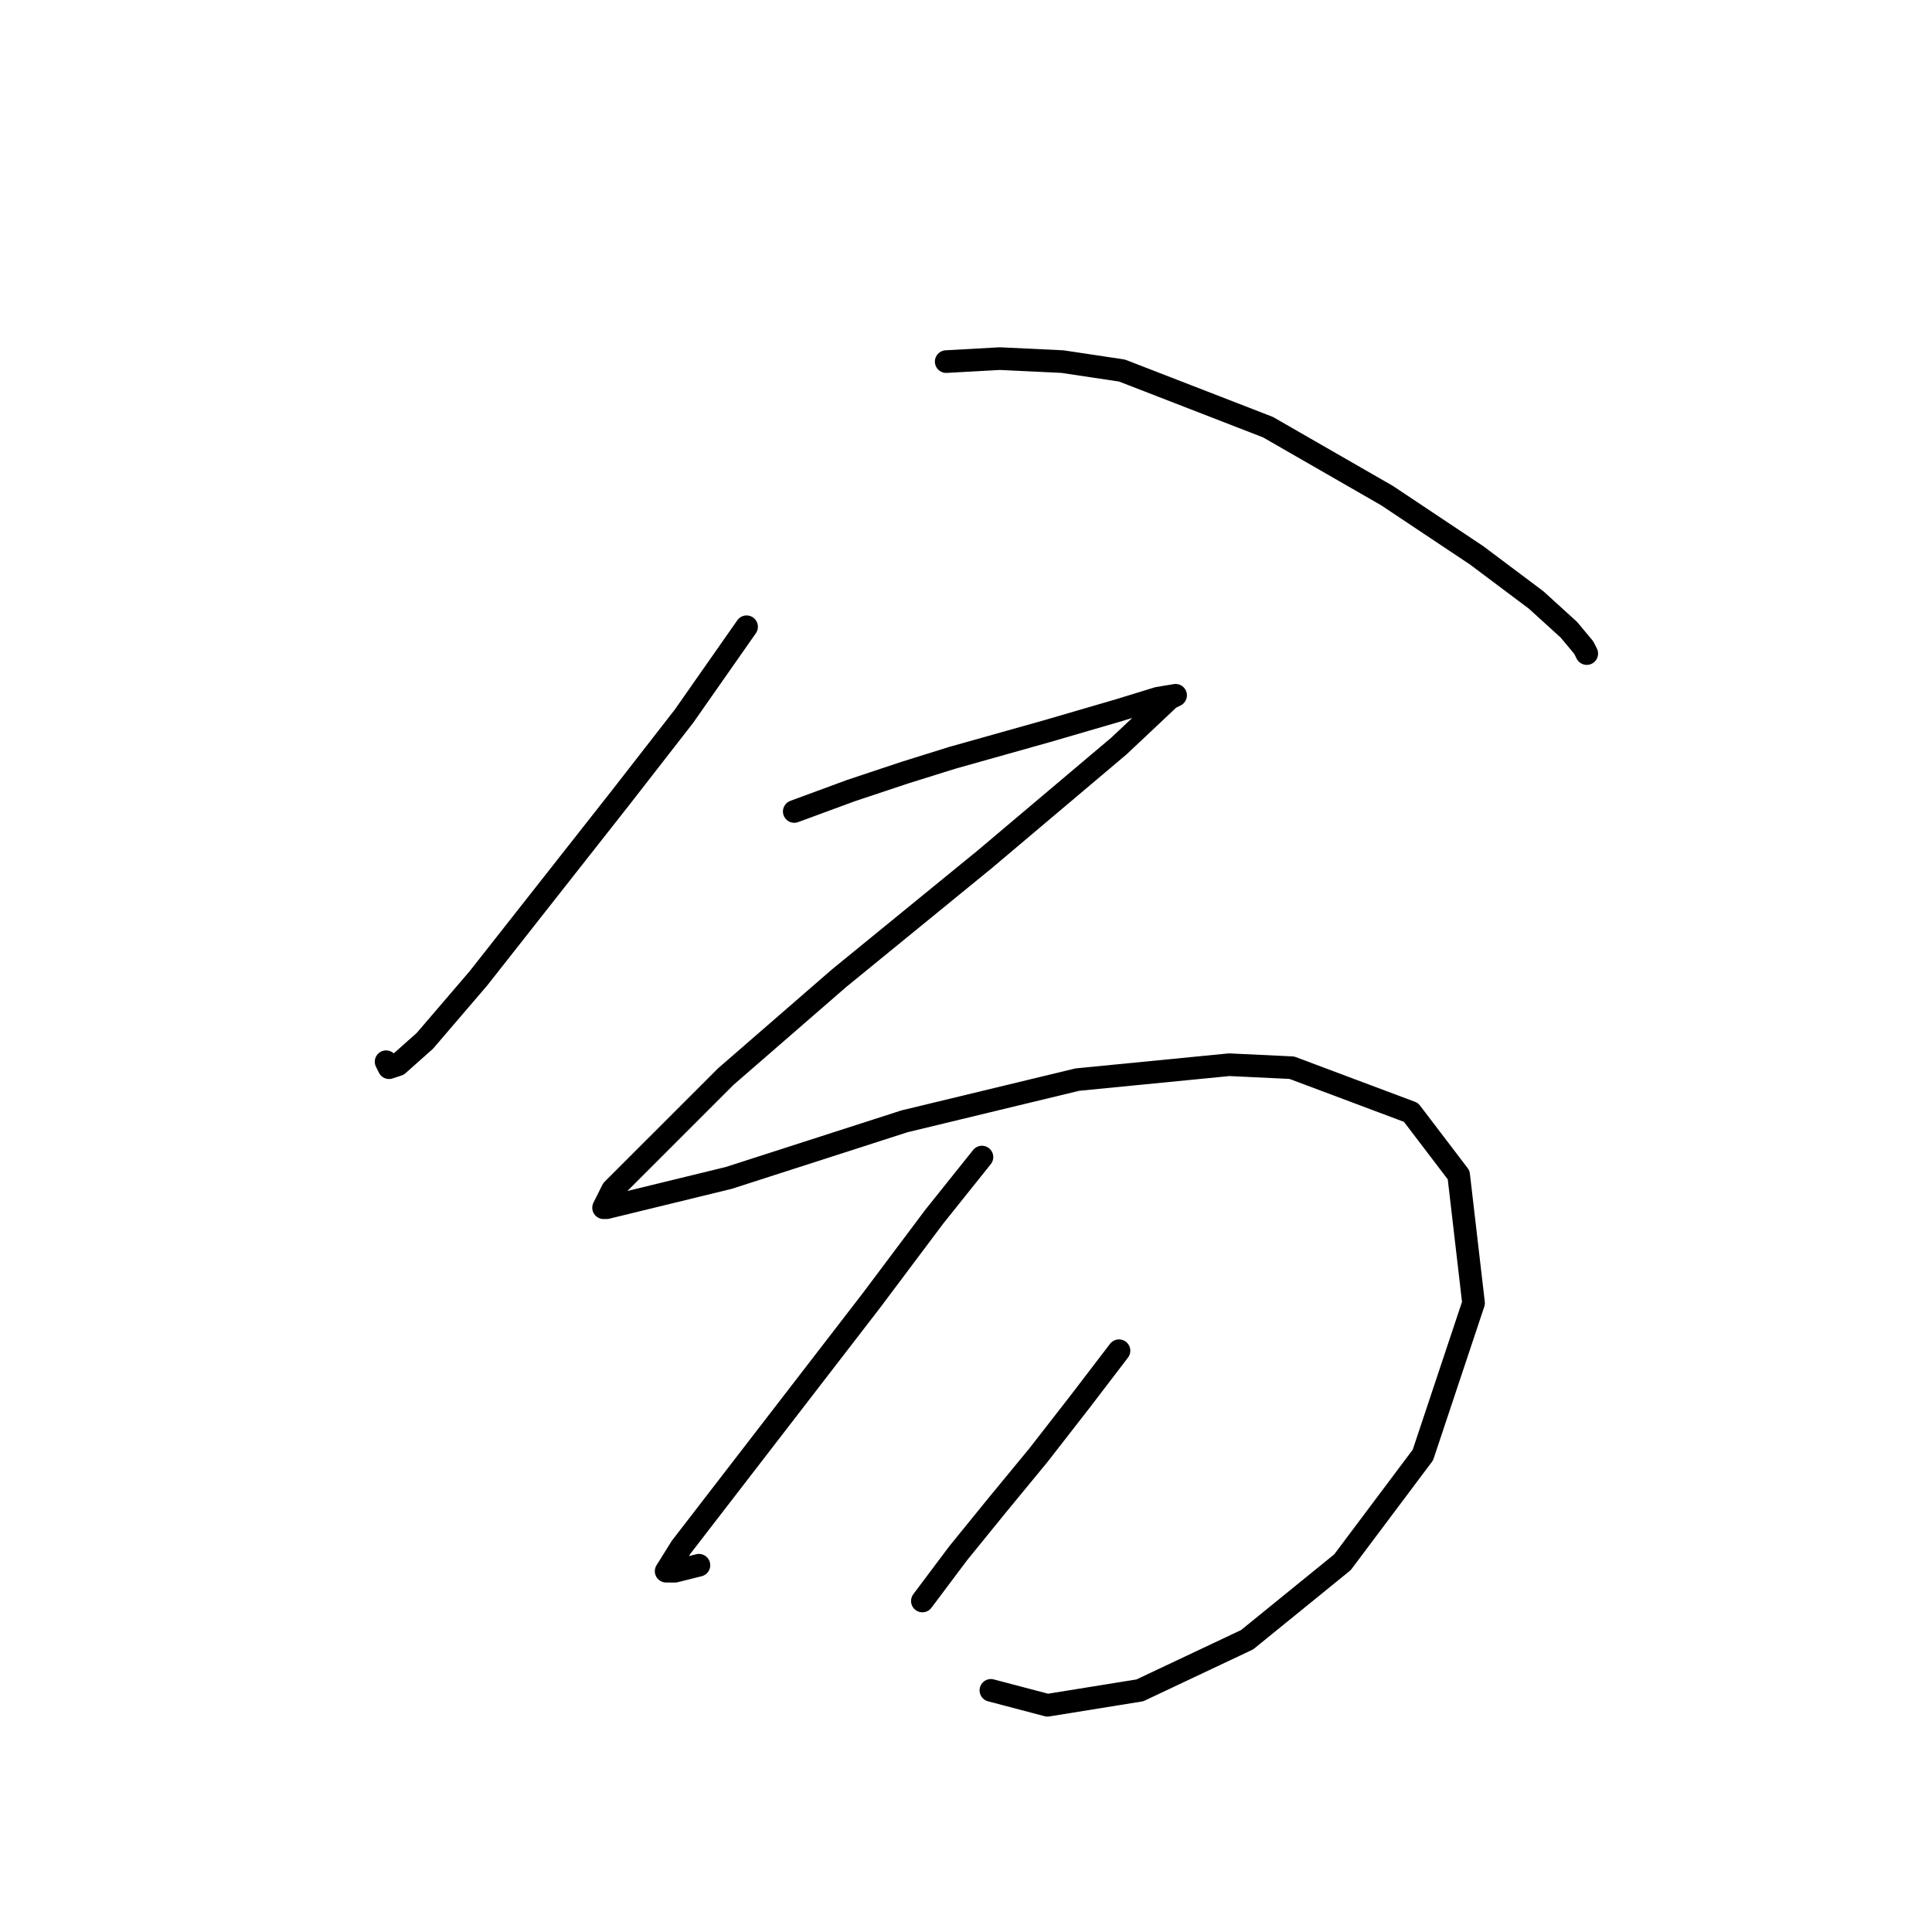 <?xml version="1.0" standalone="no"?>
    <svg width="256" height="256" xmlns="http://www.w3.org/2000/svg" version="1.1">
    <polyline stroke="black" stroke-width="3" stroke-linecap="round" fill="transparent" stroke-linejoin="round" points="98.927 83.049 90.637 94.892 82.347 105.551 63.398 129.632 56.292 137.922 52.739 141.08 51.555 141.475 51.16 140.685 51.16 140.685 " />
        <polyline stroke="black" stroke-width="3" stroke-linecap="round" fill="transparent" stroke-linejoin="round" points="125.377 47.914 132.483 47.519 140.773 47.914 148.669 49.098 168.012 56.599 183.803 65.679 195.646 73.574 203.542 79.496 207.884 83.444 209.858 85.812 210.253 86.602 210.253 86.602 " />
        <polyline stroke="black" stroke-width="3" stroke-linecap="round" fill="transparent" stroke-linejoin="round" points="105.244 107.525 112.744 104.761 119.85 102.393 126.167 100.419 138.799 96.866 148.274 94.102 153.406 92.523 155.774 92.129 154.985 92.523 148.274 98.84 130.509 113.841 111.165 129.632 96.164 142.659 86.689 152.134 81.162 157.661 79.978 160.029 80.373 160.029 96.559 156.082 119.85 148.581 142.747 143.054 162.88 141.08 171.171 141.475 186.961 147.397 193.278 155.687 195.252 172.662 188.541 192.795 177.882 207.007 165.249 217.271 151.037 223.982 138.799 225.956 131.299 223.982 131.299 223.982 " />
        <polyline stroke="black" stroke-width="3" stroke-linecap="round" fill="transparent" stroke-linejoin="round" points="130.114 153.318 123.798 161.214 115.508 172.267 90.242 205.033 88.268 208.192 89.453 208.192 92.611 207.402 92.611 207.402 " />
        <polyline stroke="black" stroke-width="3" stroke-linecap="round" fill="transparent" stroke-linejoin="round" points="148.274 178.978 143.142 185.69 137.615 192.795 132.088 199.507 126.956 205.823 122.219 212.139 122.219 212.139 " />
        </svg>